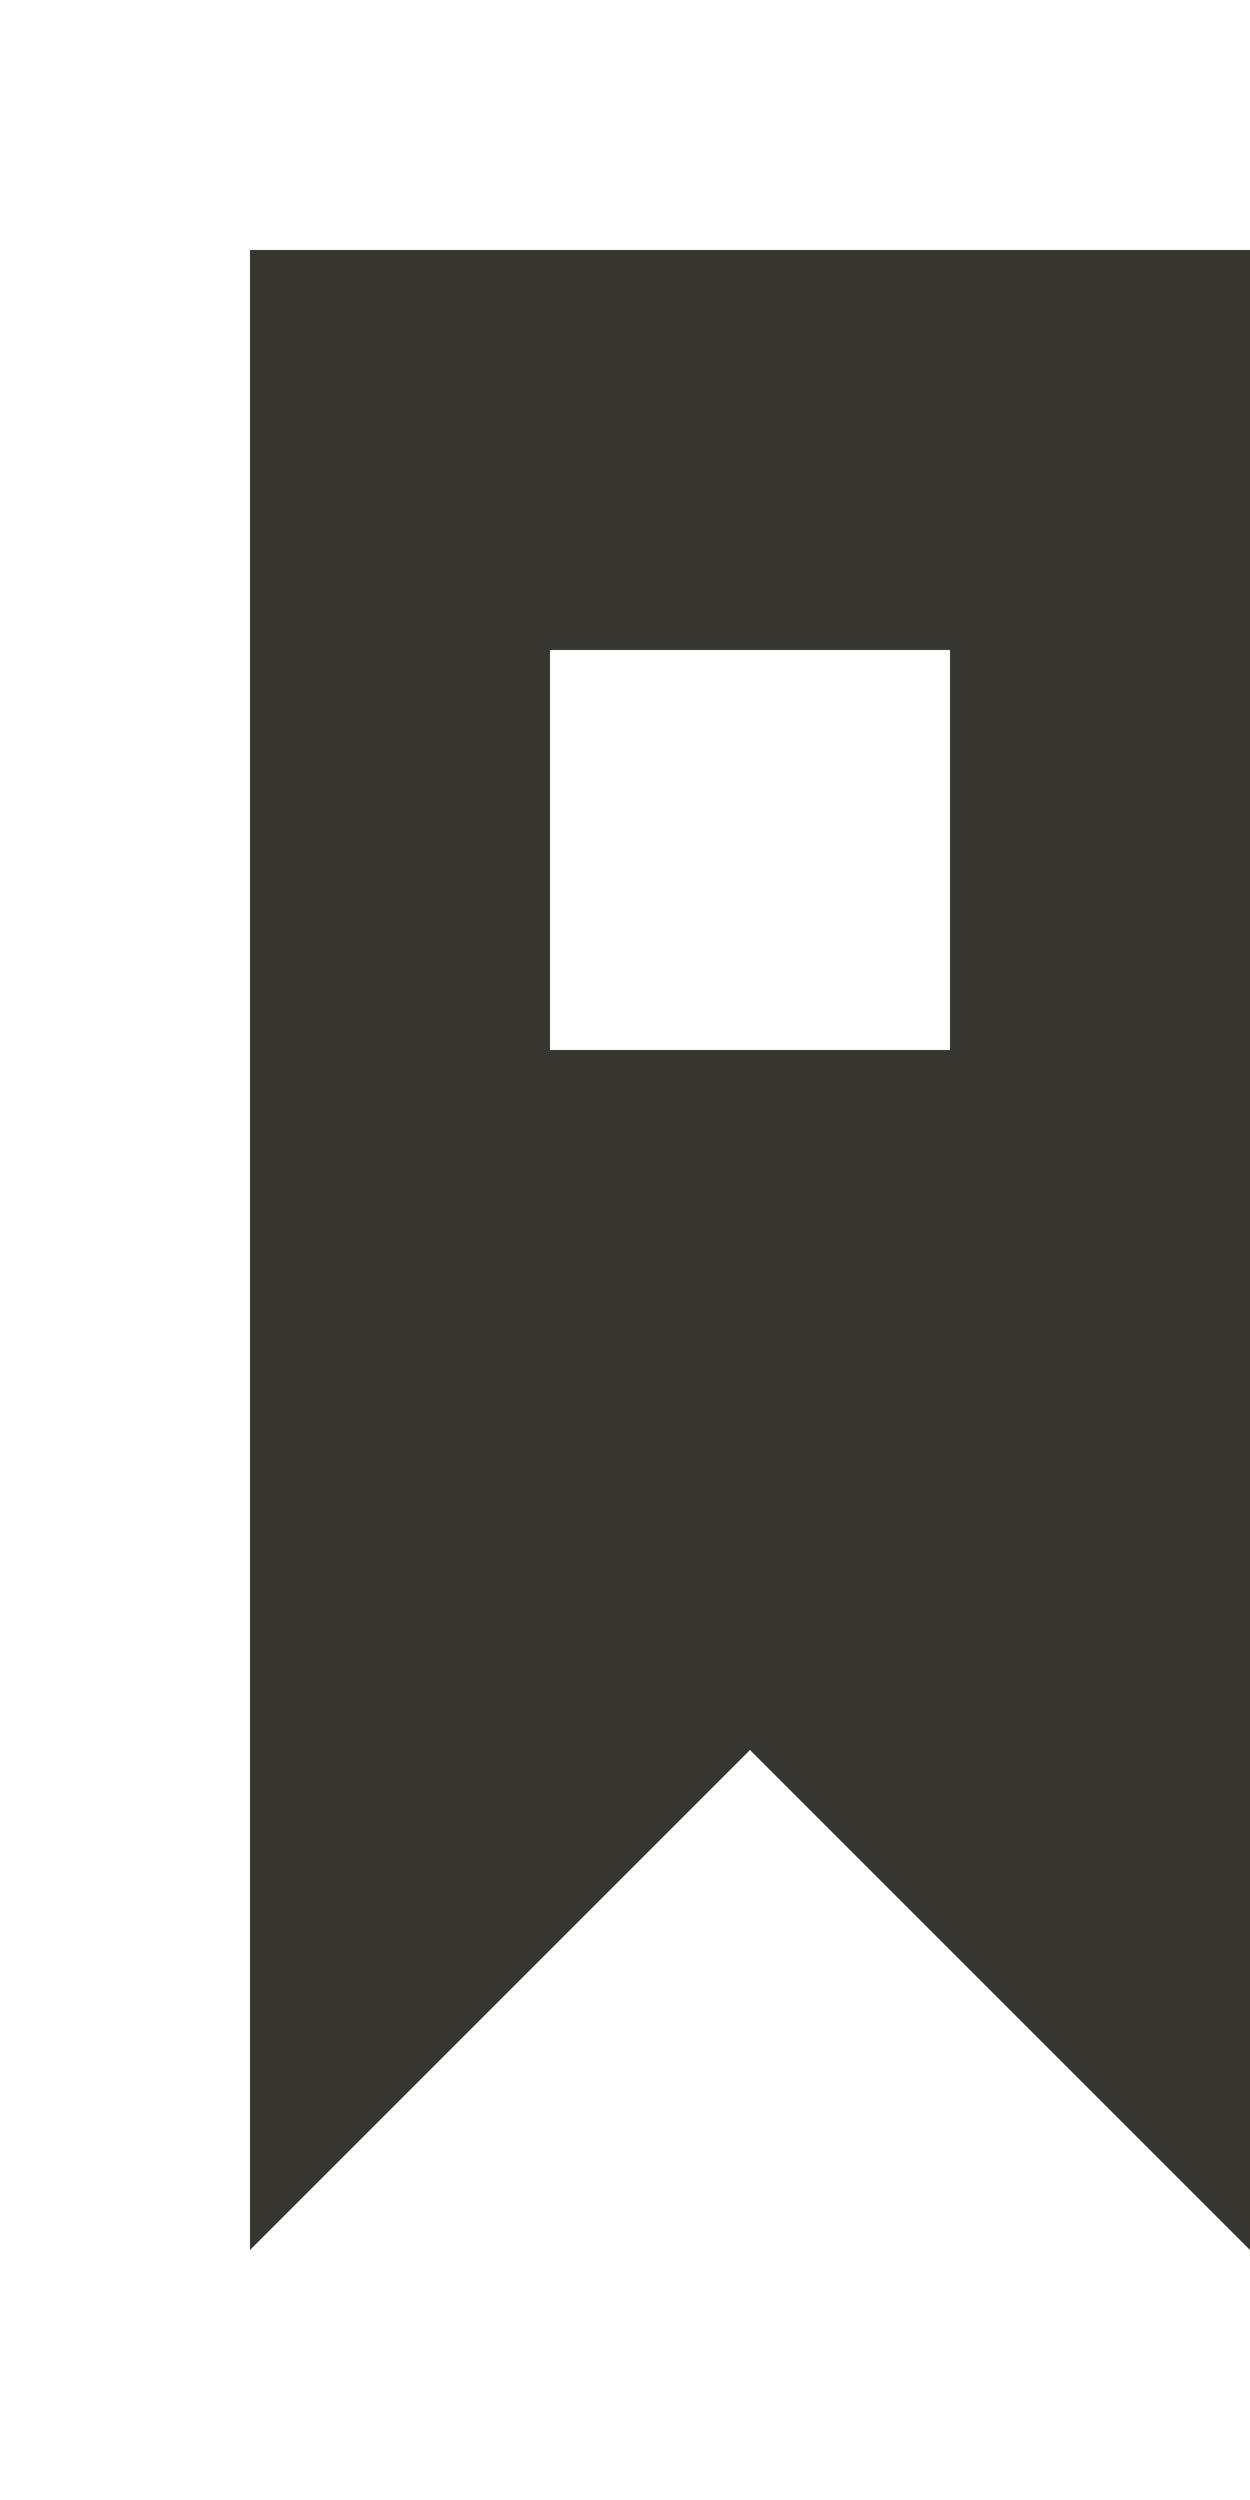 <!-- Generated by IcoMoon.io -->
<svg version="1.1" xmlns="http://www.w3.org/2000/svg" width="20" height="40" viewBox="0 0 20 40">
<title>mp-bookmark_circle_fill-</title>
<path fill="#37352f" d="M8.8 16.8v-6.4h6.4v6.4h-6.4zM4 4v32l8-8 8 8v-32h-16z"></path>
</svg>
